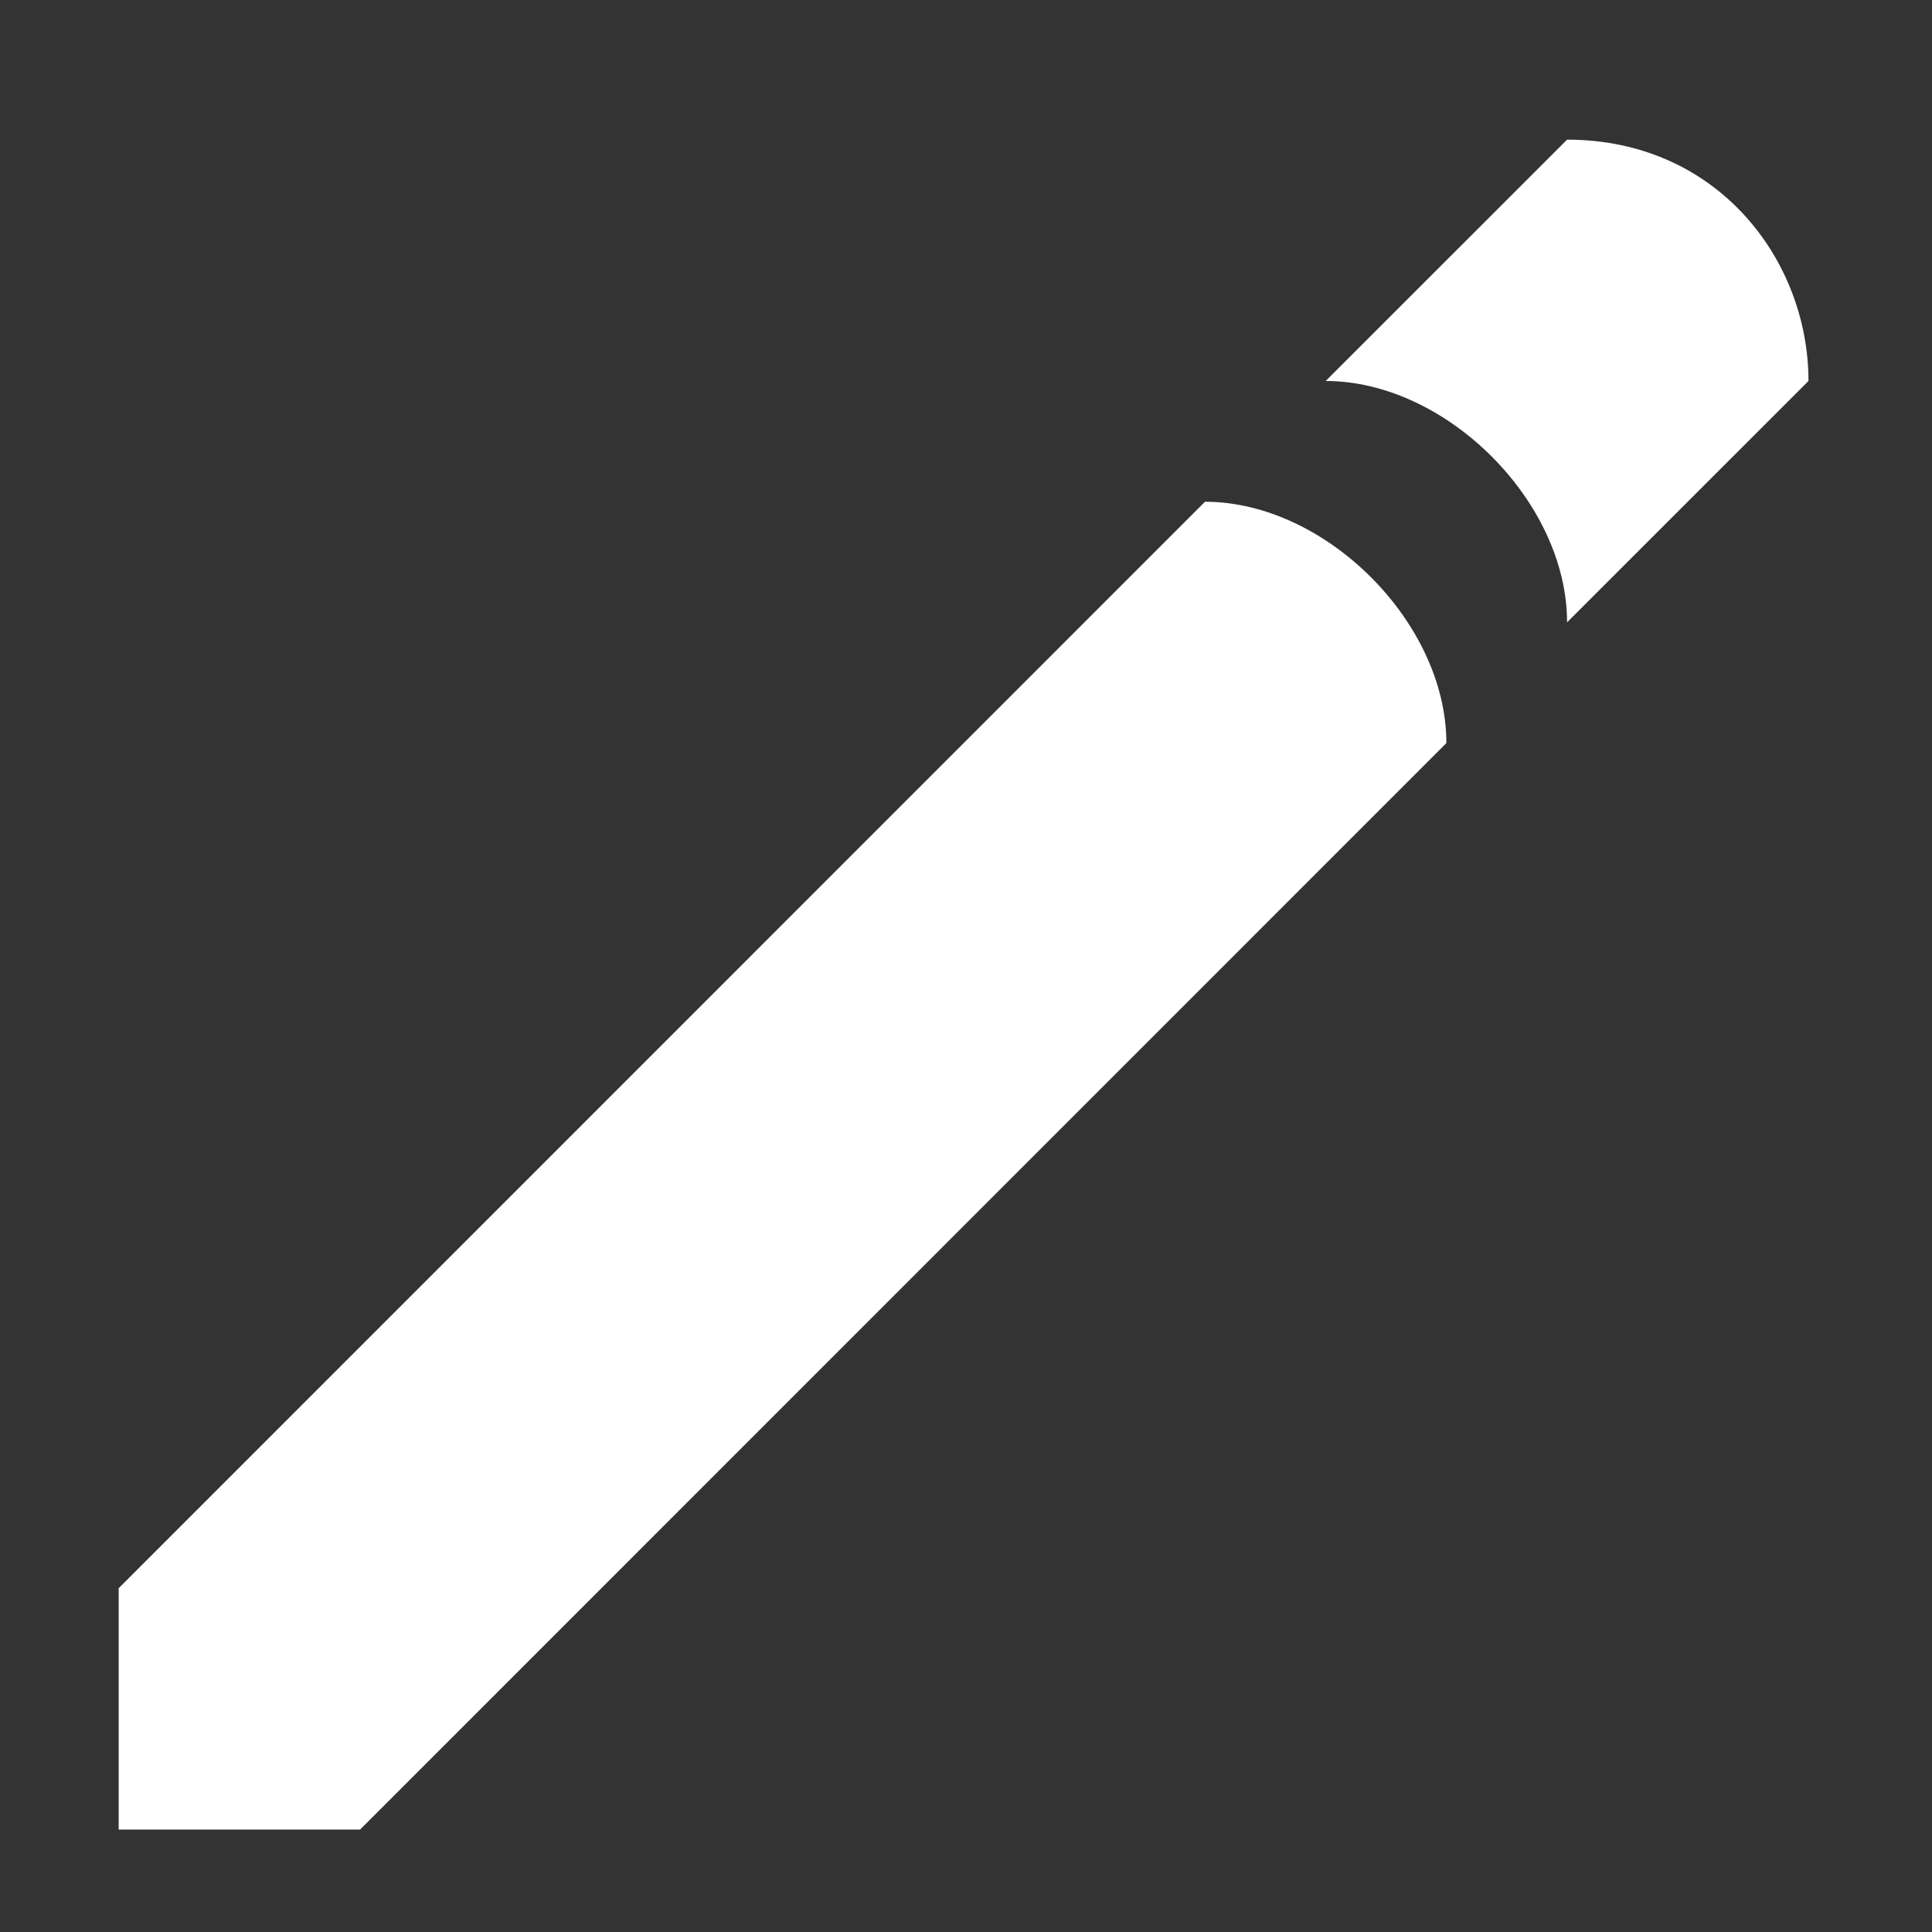 <?xml version="1.0" encoding="UTF-8" standalone="no"?>
<!-- Created with Inkscape (http://www.inkscape.org/) -->

<svg
   xmlns:dc="http://purl.org/dc/elements/1.1/"
   xmlns:cc="http://creativecommons.org/ns#"
   xmlns:rdf="http://www.w3.org/1999/02/22-rdf-syntax-ns#"
   xmlns:svg="http://www.w3.org/2000/svg"
   xmlns="http://www.w3.org/2000/svg"
   xmlns:sodipodi="http://sodipodi.sourceforge.net/DTD/sodipodi-0.dtd"
   xmlns:inkscape="http://www.inkscape.org/namespaces/inkscape"
   id="svg7384"
   height="16"
   width="16"
   version="1.1"
   inkscape:version="0.91 r13725"
   sodipodi:docname="list-edit-symbolic.svg">
  <rect width="100%" height="100%" fill="#333333" stroke="none"/>
  <defs
     id="defs9" />
  <sodipodi:namedview
     pagecolor="#ffffff"
     bordercolor="#d98c8c"
     borderopacity="1"
     objecttolerance="10"
     gridtolerance="10"
     guidetolerance="10"
     inkscape:pageopacity="0"
     inkscape:pageshadow="2"
     inkscape:window-width="1888"
     inkscape:window-height="999"
     id="namedview7"
     showgrid="true"
     showguides="false"
     inkscape:zoom="29.5"
     inkscape:cx="1.791146"
     inkscape:cy="12.696566"
     inkscape:window-x="32"
     inkscape:window-y="27"
     inkscape:window-maximized="1"
     inkscape:current-layer="g4156"
     inkscape:snap-global="true"
     inkscape:snap-bbox="true"
     inkscape:bbox-nodes="true"
     inkscape:snap-object-midpoints="true"
     inkscape:object-nodes="true">
    <inkscape:grid
       type="xygrid"
       id="grid4142" />
  </sodipodi:namedview>
  <title
     id="title9167">Gnome Symbolic Icon Theme</title>
  <g
     id="layer12"
     transform="translate(-40 -726)">
    <g
       id="g4141"
       transform="matrix(1,0,0,1.5,0.146,-367.464)">
      <g
         id="g4146"
         transform="translate(-0.155,-0.25)">
        <g
           id="g4151"
           transform="matrix(0.707,-0.471,1.061,0.707,-765.057,237.803)">
          <g
             id="g4156"
             transform="matrix(0.707,0.471,-1.061,0.707,793.335,192.285)">
            <path
               inkscape:connector-curvature="0"
               d="m 41.164,738.217 9,-6.001 c 1,0 2,0.667 2,1.333 l -9,6.001 -2,0 z"
               id="path2273-6-2"
               sodipodi:nodetypes="cccccc"
               style="fill:#ffffff;fill-opacity:1;fill-rule:evenodd;stroke:none" />
            <path
               inkscape:connector-curvature="0"
               d="m 51.164,731.549 c 1,0 2,0.667 2,1.333 l 2,-1.333 c 0,-0.667 -0.752,-1.333 -2,-1.333 z"
               id="path4113-1-6-3"
               sodipodi:nodetypes="ccccc"
               style="display:inline;overflow:visible;visibility:visible;fill:#ffffff;fill-opacity:1;fill-rule:nonzero;stroke:none;stroke-width:1;marker:none;enable-background:new" />
          </g>
        </g>
      </g>
    </g>
  </g>
</svg>

